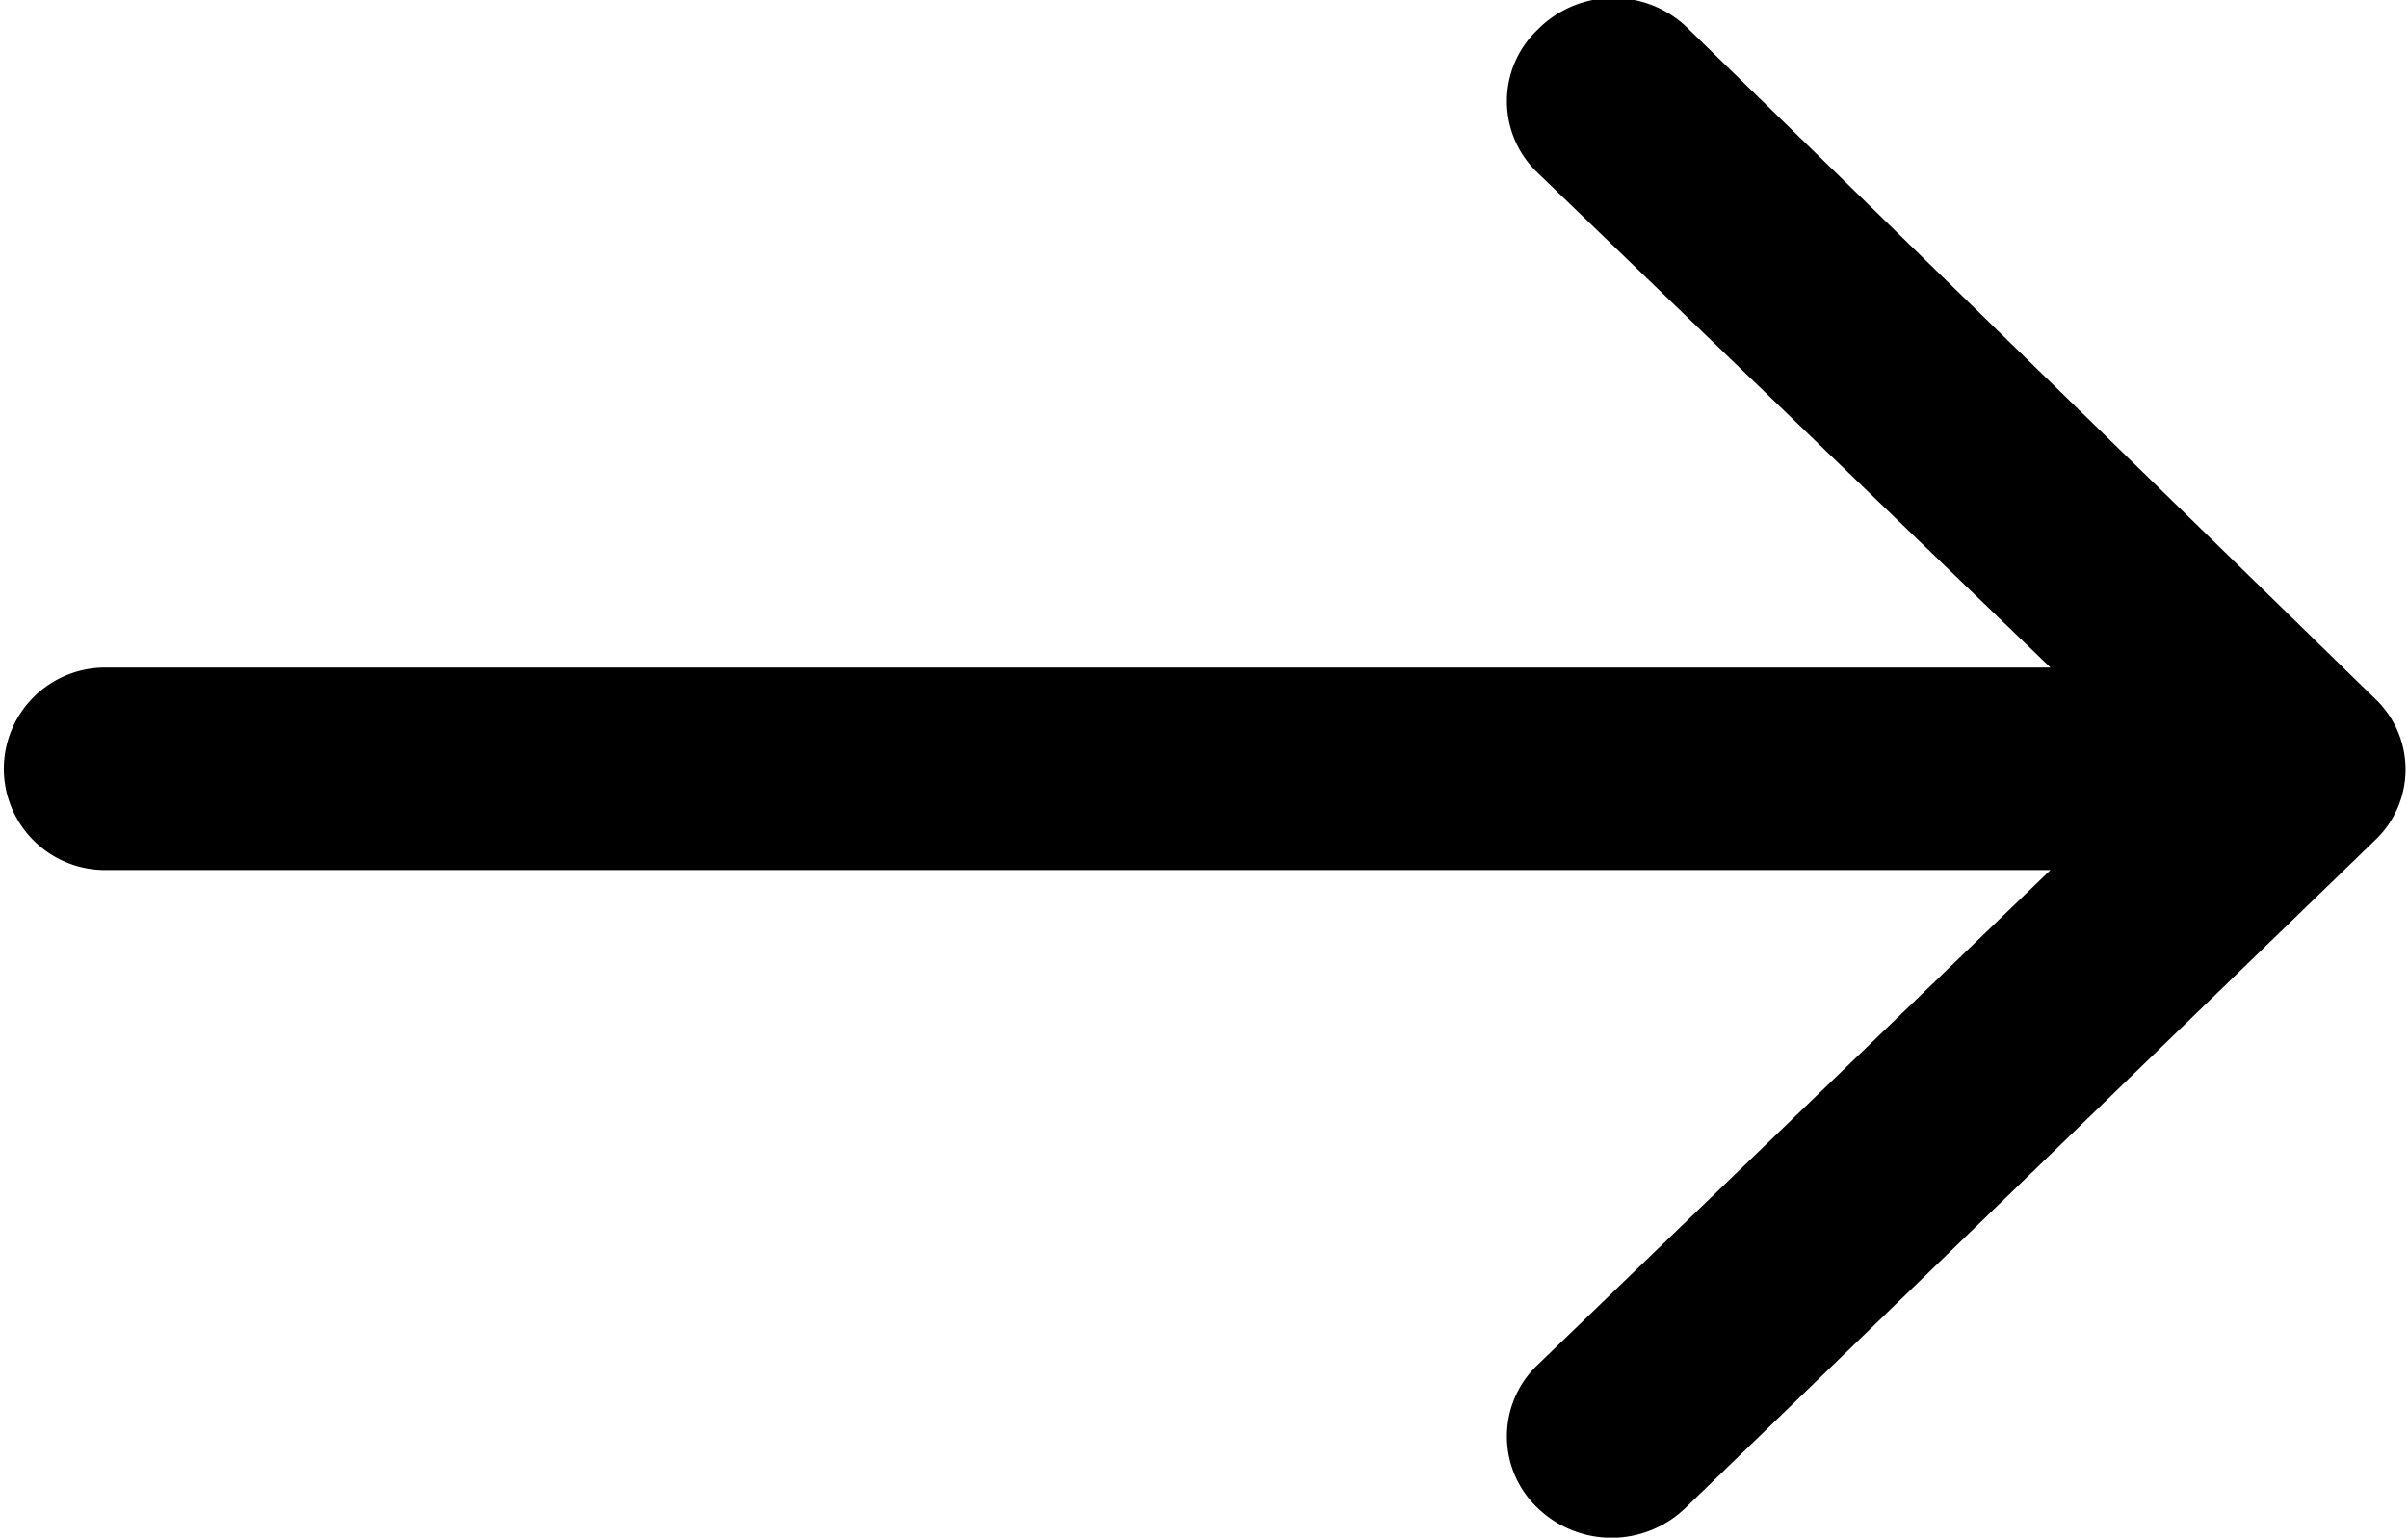 <svg xmlns="http://www.w3.org/2000/svg" viewBox="0 0 18.79 12"><g><path d="M.82,6.79H16l-4,3.86a.77.77,0,0,0,0,1.12.83.83,0,0,0,1.15,0l5.38-5.21a.76.76,0,0,0,0-1.11L13.18.23A.83.83,0,0,0,12,.23a.77.77,0,0,0,0,1.12l4,3.86H.82a.79.79,0,1,0,0,1.58Z"/></g></svg>